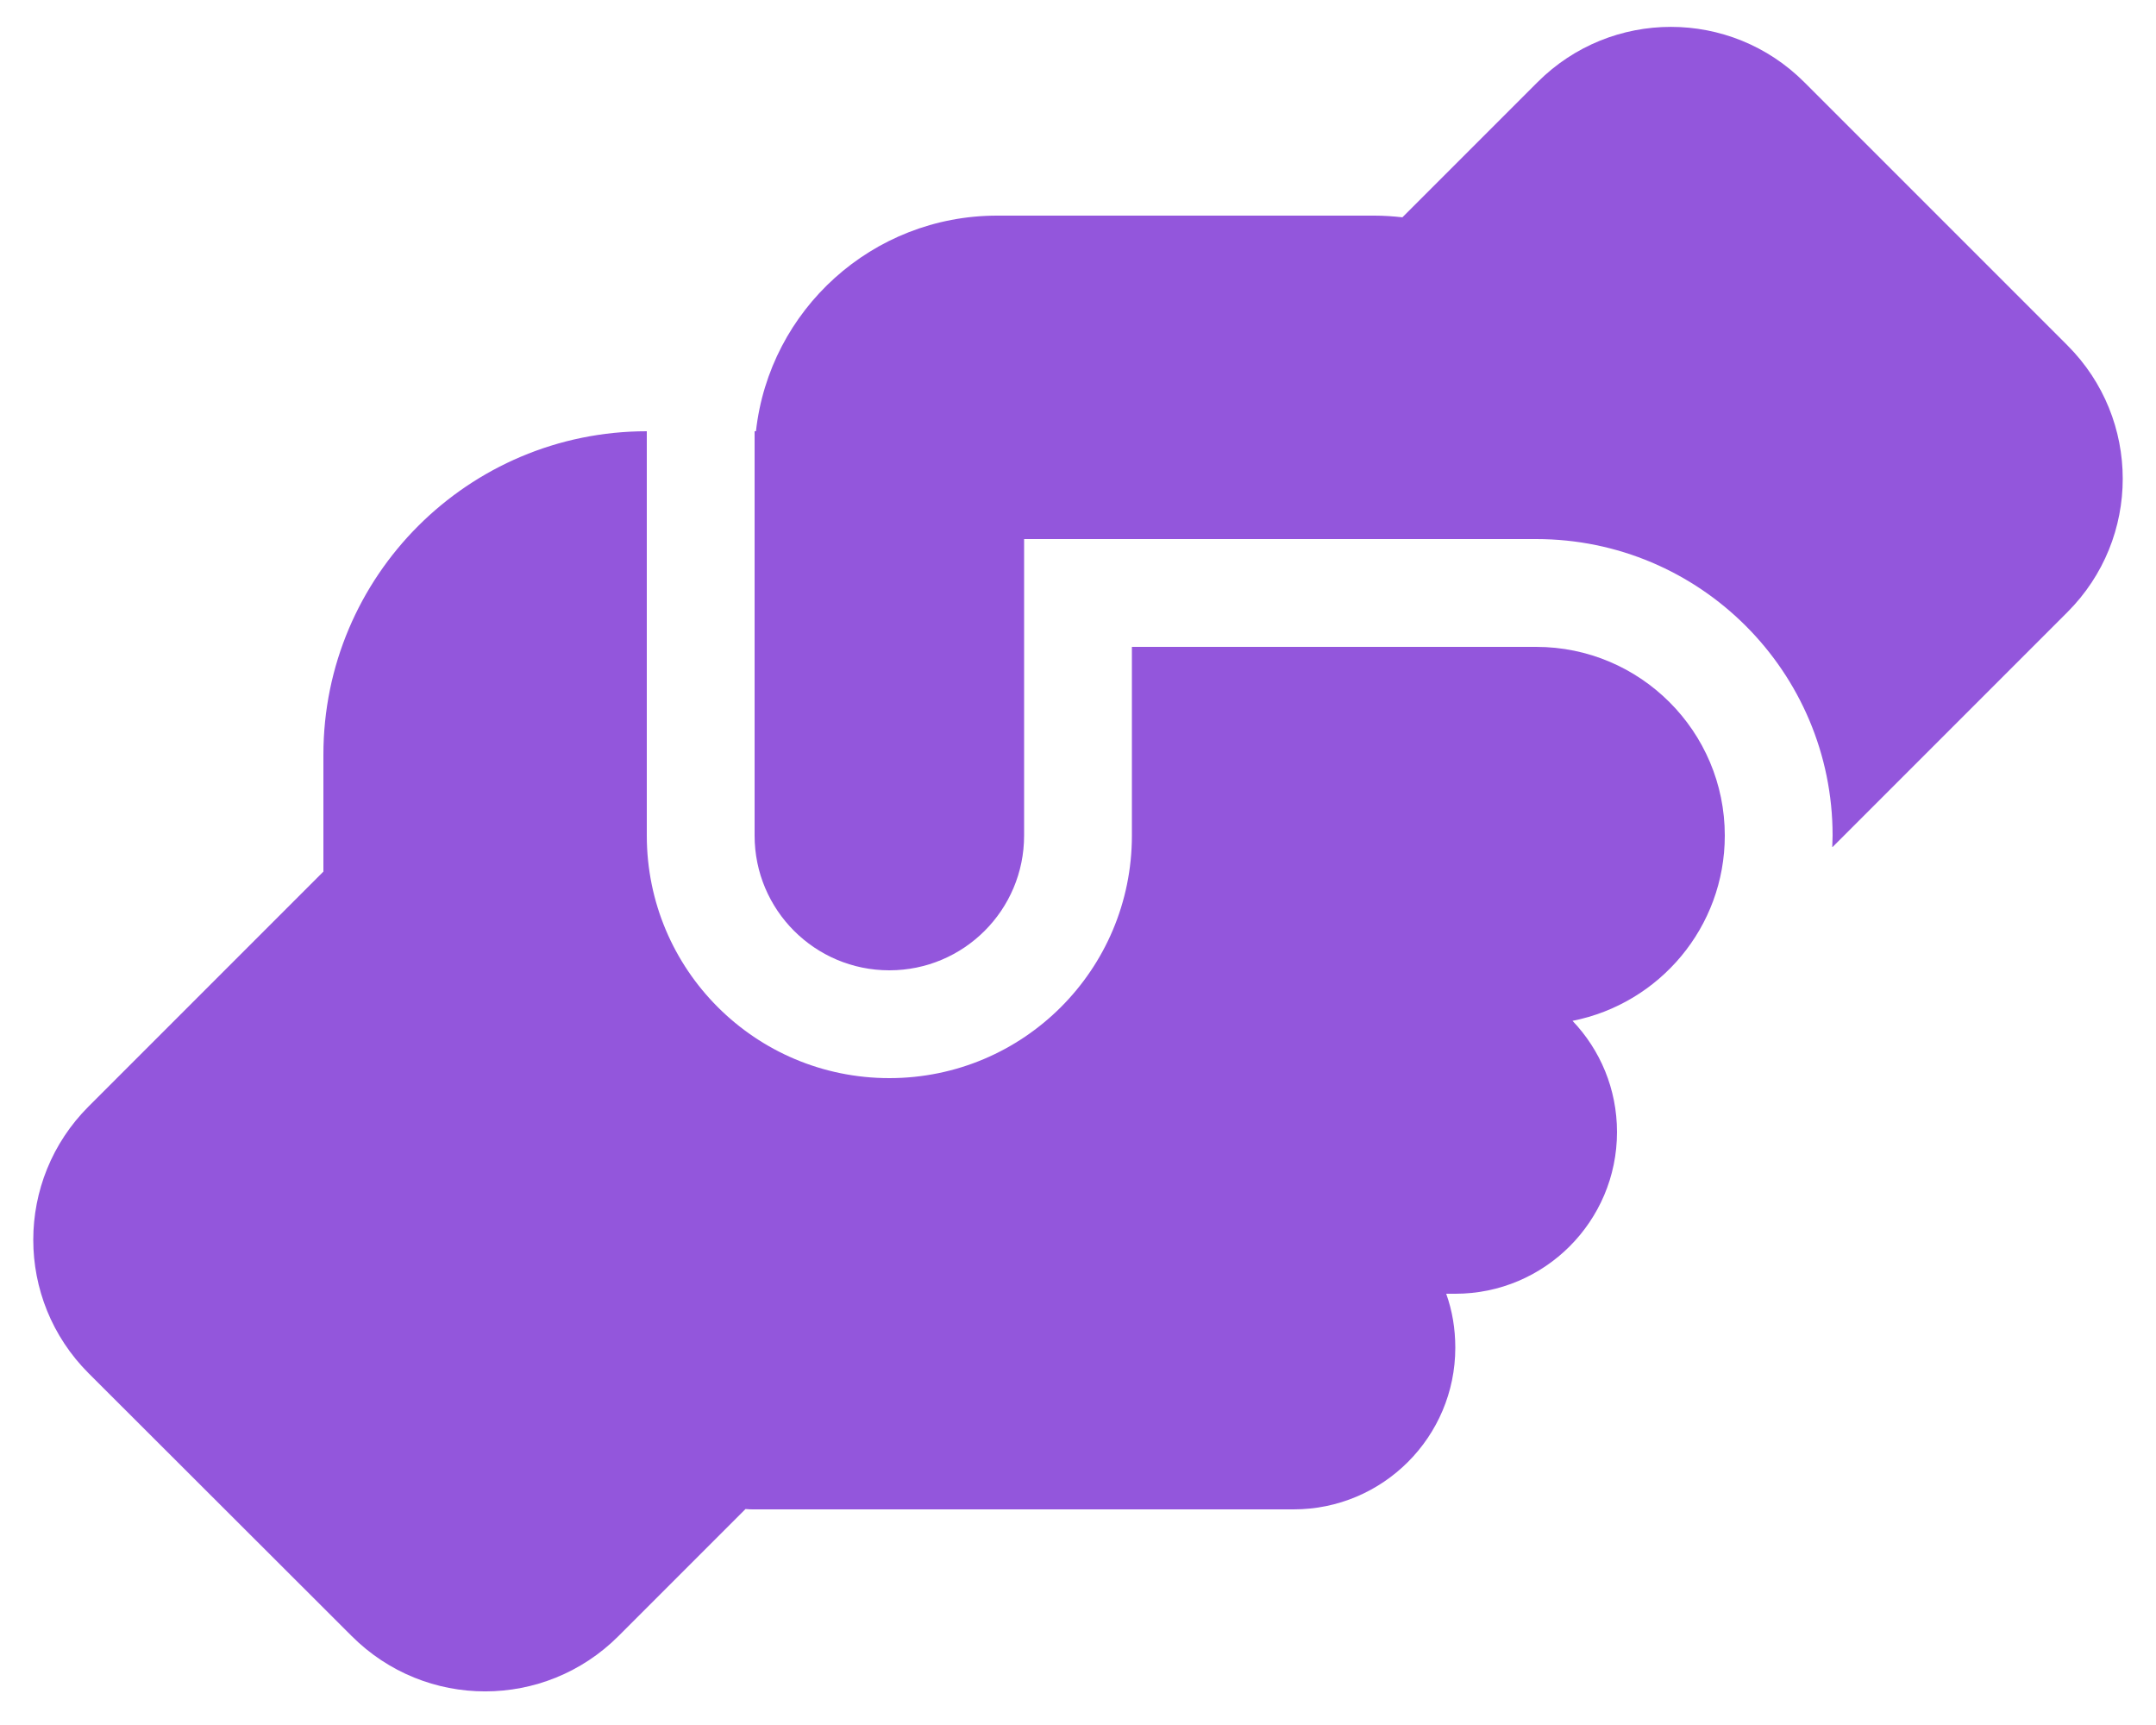 <svg xmlns="http://www.w3.org/2000/svg" viewBox="0 0 640 512"><!--! Font Awesome Pro 6.2.0 by @fontawesome - https://fontawesome.com License - https://fontawesome.com/license (Commercial License) Copyright 2022 Fonticons, Inc. --><path fill="#9356DC" d="M543.9 251.4c0-1.1 .1-2.2 .1-3.4c0-48.6-39.4-88-88-88l-40 0H320l-16 0 0 0v16 72c0 22.1-17.9 40-40 40s-40-17.9-40-40V128h.4c4-36 34.5-64 71.6-64H408c2.8 0 5.6 .2 8.3 .5l40.1-40.1c21.9-21.9 57.3-21.9 79.2 0l78.1 78.1c21.9 21.9 21.9 57.3 0 79.2l-69.7 69.7zM192 128V248c0 39.8 32.2 72 72 72s72-32.2 72-72V192h80l40 0c30.9 0 56 25.1 56 56c0 27.2-19.4 49.9-45.2 55c8.2 8.6 13.2 20.2 13.2 33c0 26.5-21.5 48-48 48h-2.7c1.8 5 2.7 10.4 2.7 16c0 26.5-21.5 48-48 48H224c-.9 0-1.8 0-2.7-.1l-37.7 37.7c-21.9 21.9-57.3 21.9-79.2 0L26.3 407.6c-21.9-21.9-21.9-57.3 0-79.2L96 258.7V224c0-53 43-96 96-96z"/></svg>